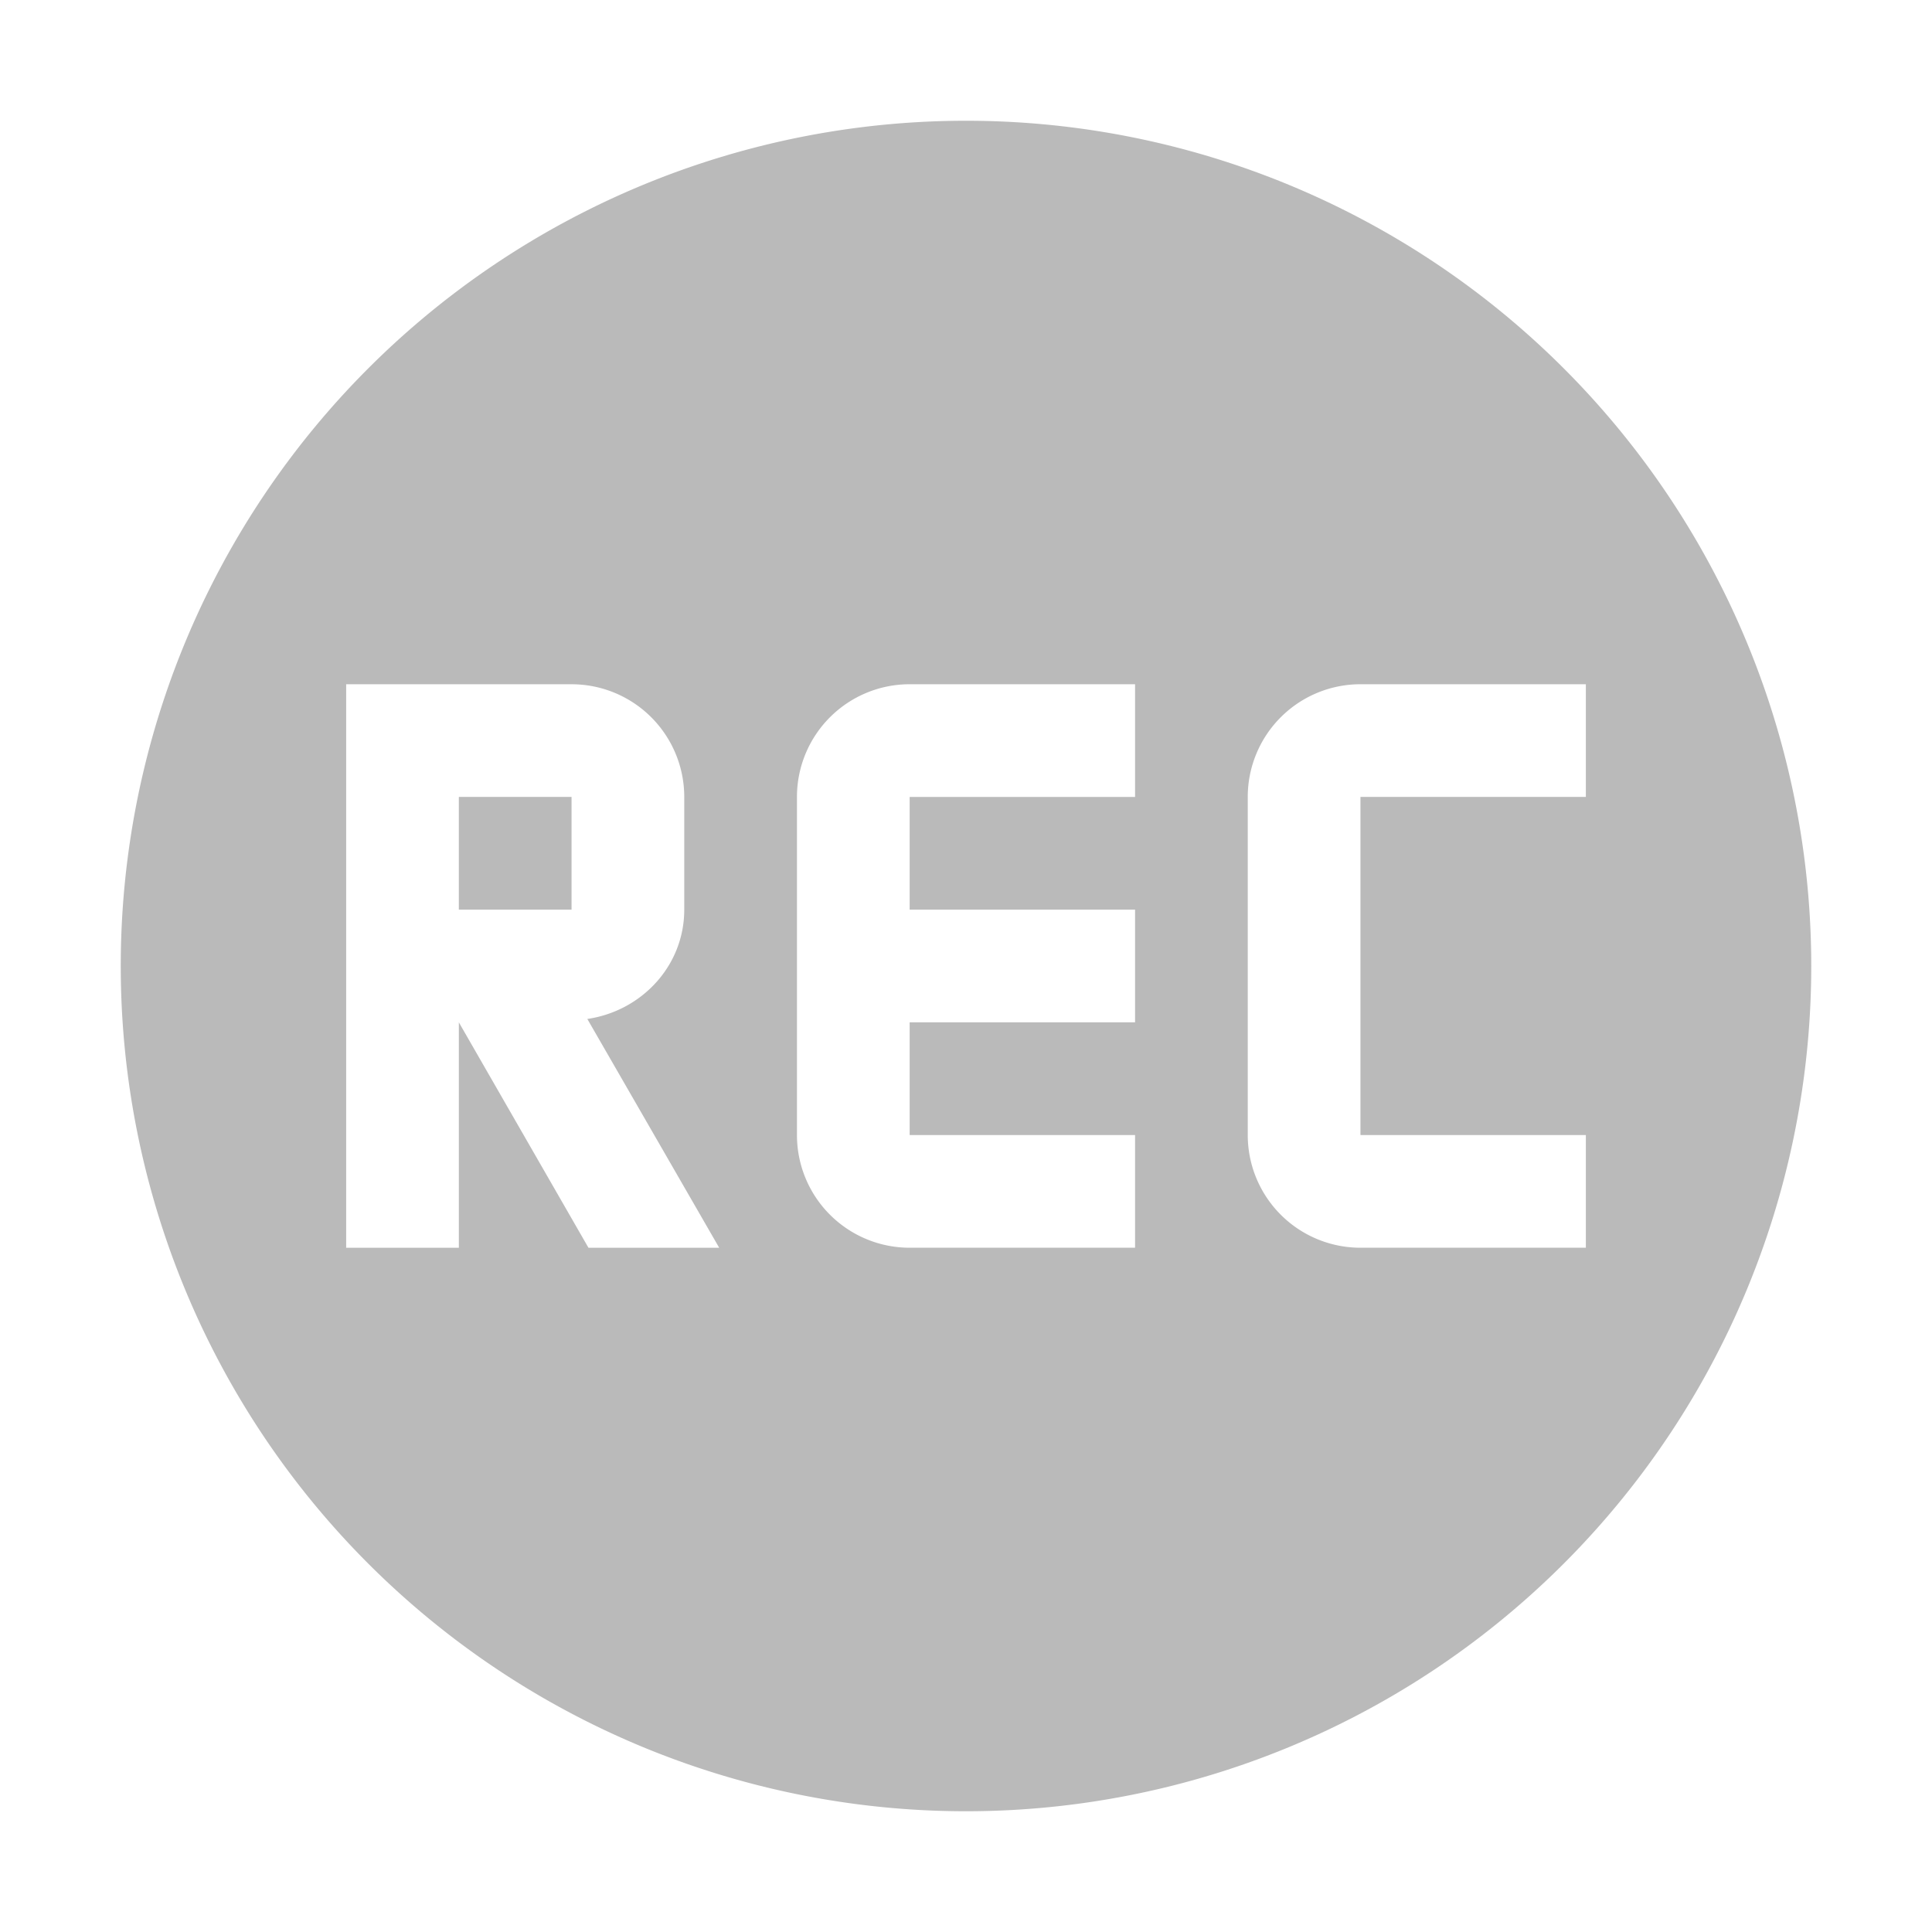 <svg height="256" viewBox="0 0 256 256" width="256" xmlns="http://www.w3.org/2000/svg"><path d="m128 16a112 112 0 0 0 -112 112 112 112 0 0 0 112 112 112 112 0 0 0 112-112 112 112 0 0 0 -112-112m-82.133 74.667h29.867a14.933 14.933 0 0 1 14.933 14.933v14.933c0 7.467-5.675 13.44-12.843 14.485l17.472 30.315h-17.323l-17.173-29.867v29.867h-14.933m74.667-74.667h29.867v14.933h-29.867v14.933h29.867v14.933h-29.867v14.933h29.867v14.933h-29.867a14.933 14.933 0 0 1 -14.933-14.933v-44.8a14.933 14.933 0 0 1 14.933-14.933m59.733 0h29.867v14.933h-29.867v44.8h29.867v14.933h-29.867a14.933 14.933 0 0 1 -14.933-14.933v-44.8a14.933 14.933 0 0 1 14.933-14.933m-119.467 14.933v14.933h14.933v-14.933" fill="#bababa"/></svg>